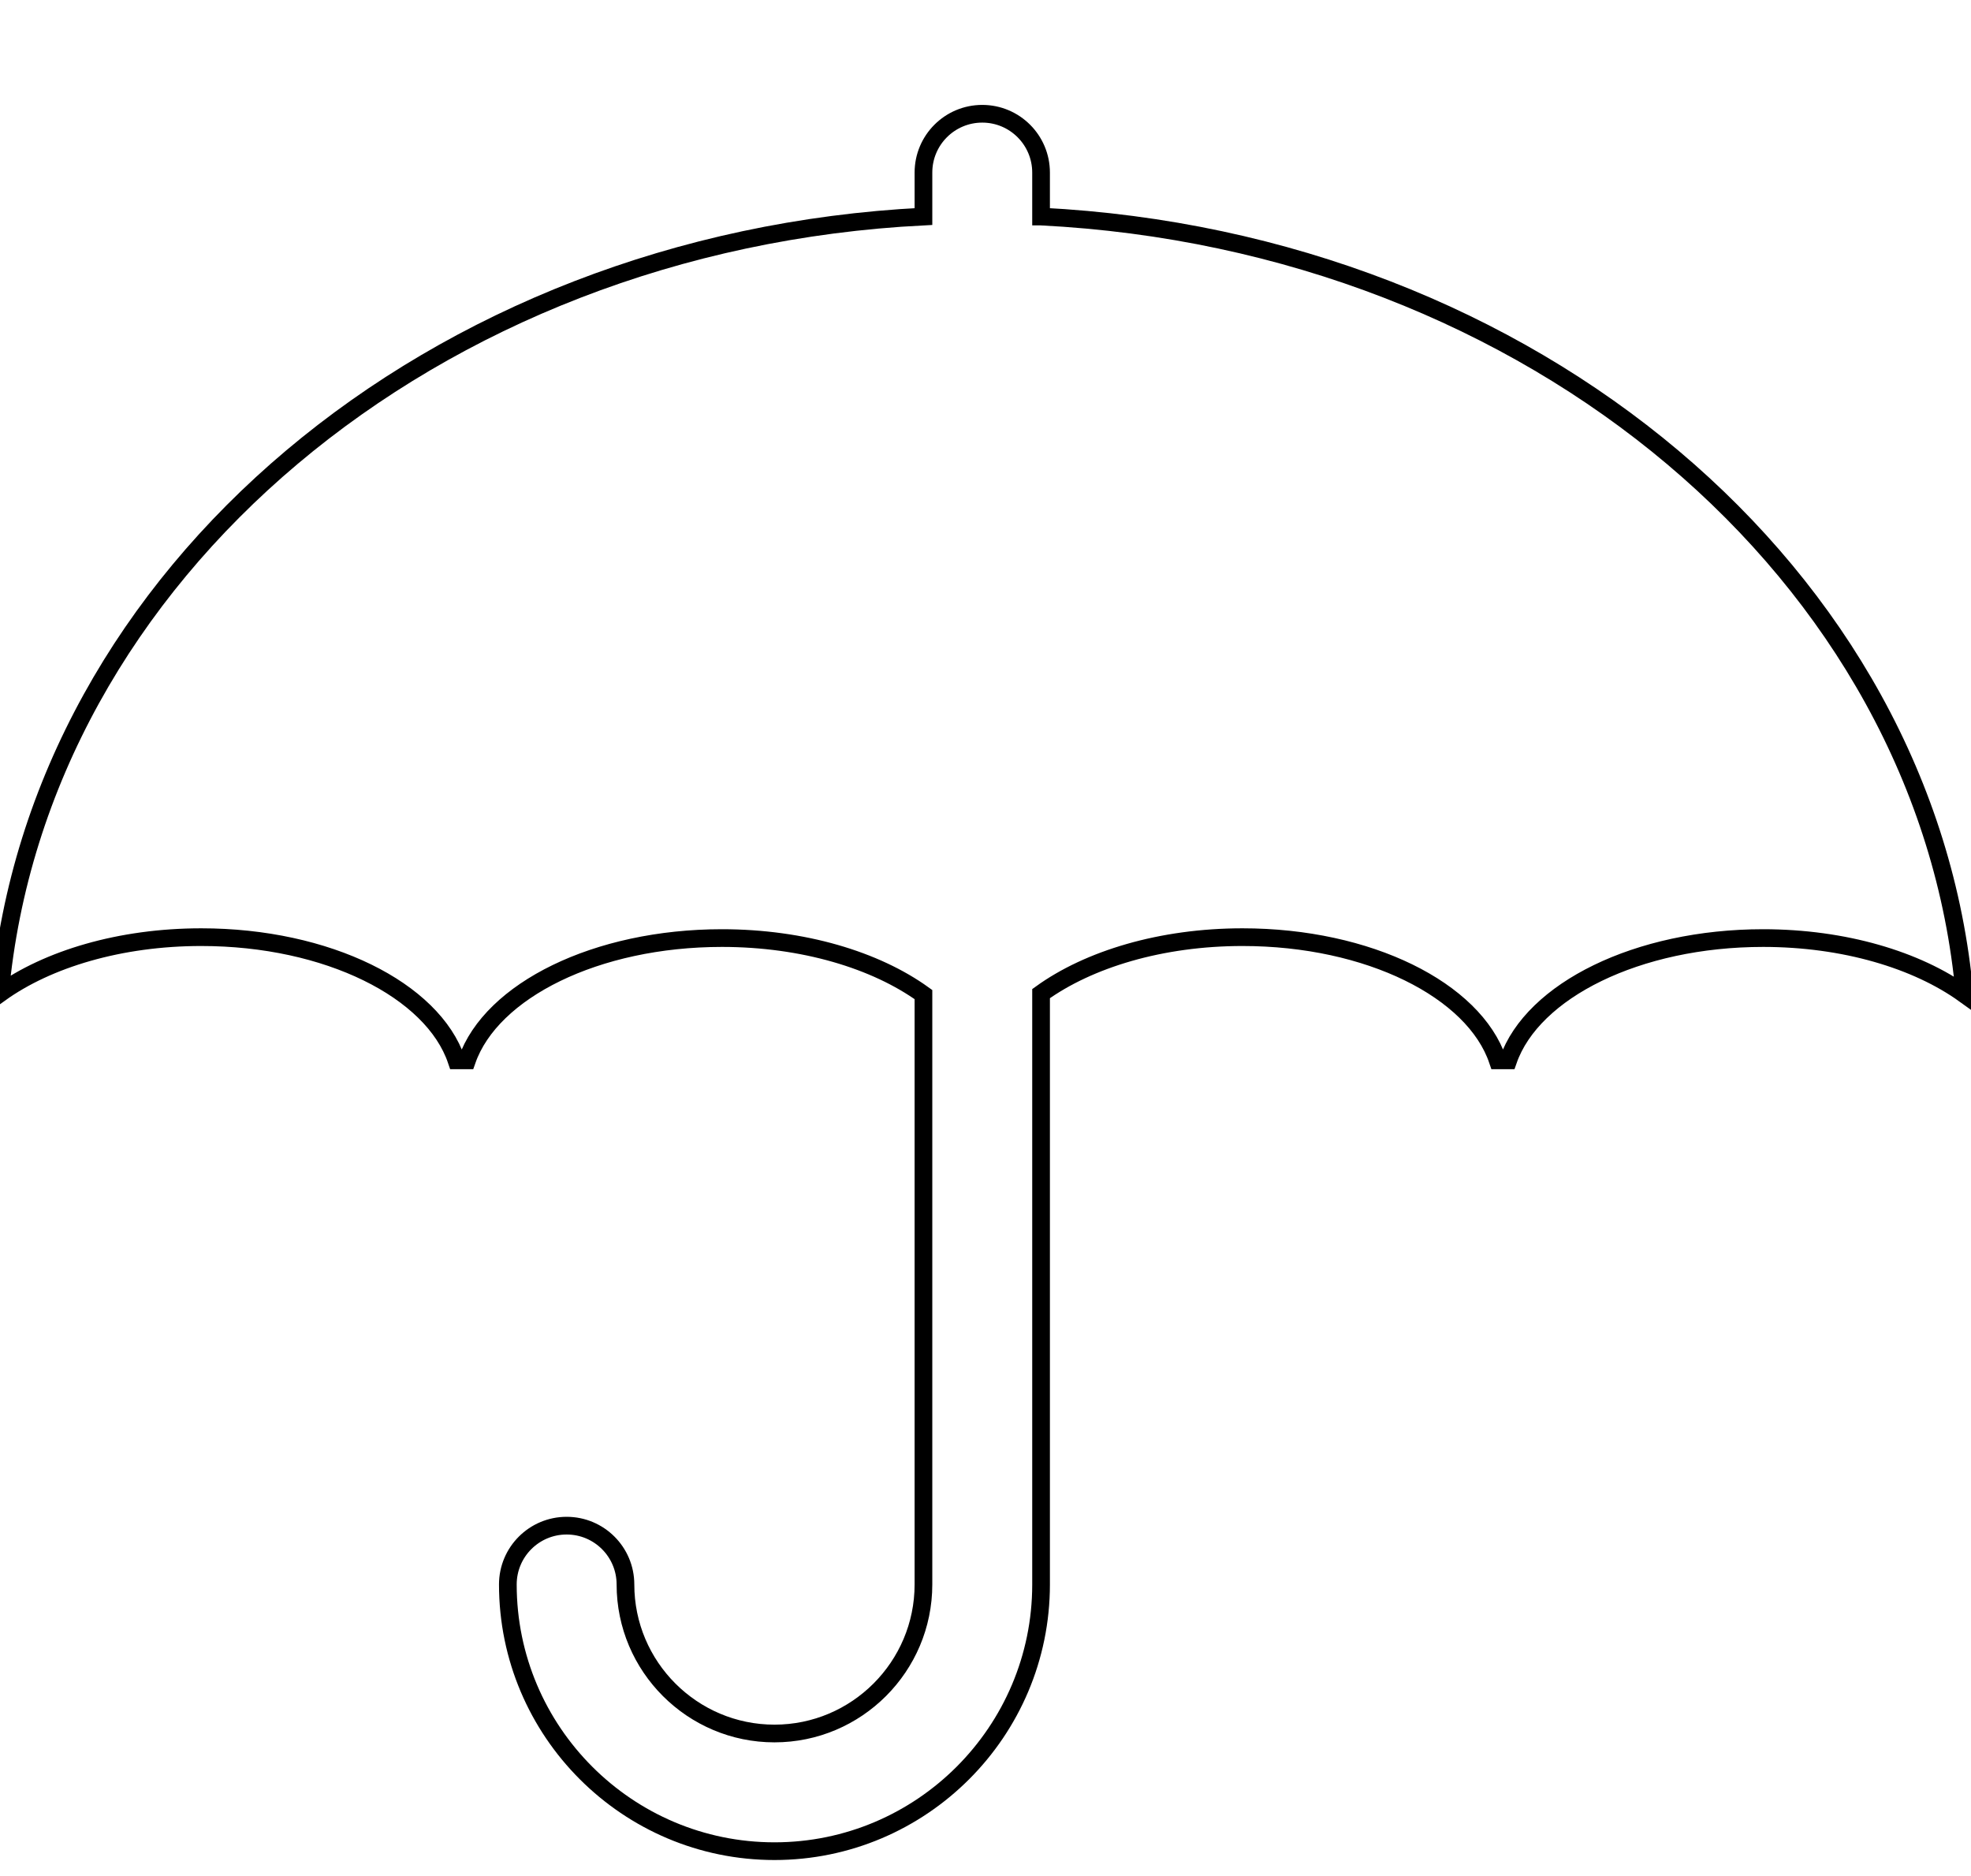 <svg viewBox="0 0 557 530" xmlns="http://www.w3.org/2000/svg"><path d="M294.202 61.183V48.759c0-9.18-7.439-16.619-16.619-16.619s-16.619 7.439-16.619 16.619v12.424C122.217 68.187 10.839 162.279 0 280.646c13.491-9.683 33.959-15.864 56.882-15.864 35.673 0 65.396 14.96 72.121 34.81h2.958c6.896-19.721 36.53-34.551 72.046-34.551 22.991 0 43.466 6.236 56.957 15.966v166.668c0 23.216-18.891 42.105-42.105 42.105-23.215 0-42.106-18.89-42.106-42.105 0-9.18-7.439-16.619-16.619-16.619s-16.619 7.439-16.619 16.619c0 41.548 33.803 75.352 75.351 75.352s75.337-33.804 75.337-75.352v-166.94c13.484-9.724 33.952-15.953 56.93-15.953 35.673 0 65.396 14.96 72.121 34.81h2.958c6.895-19.721 36.529-34.551 72.046-34.551 22.937 0 43.418 6.188 56.909 15.885-10.69-118.498-122.122-212.725-260.965-219.743z" fill="transparent" stroke="#000" stroke-width="5"/></svg>